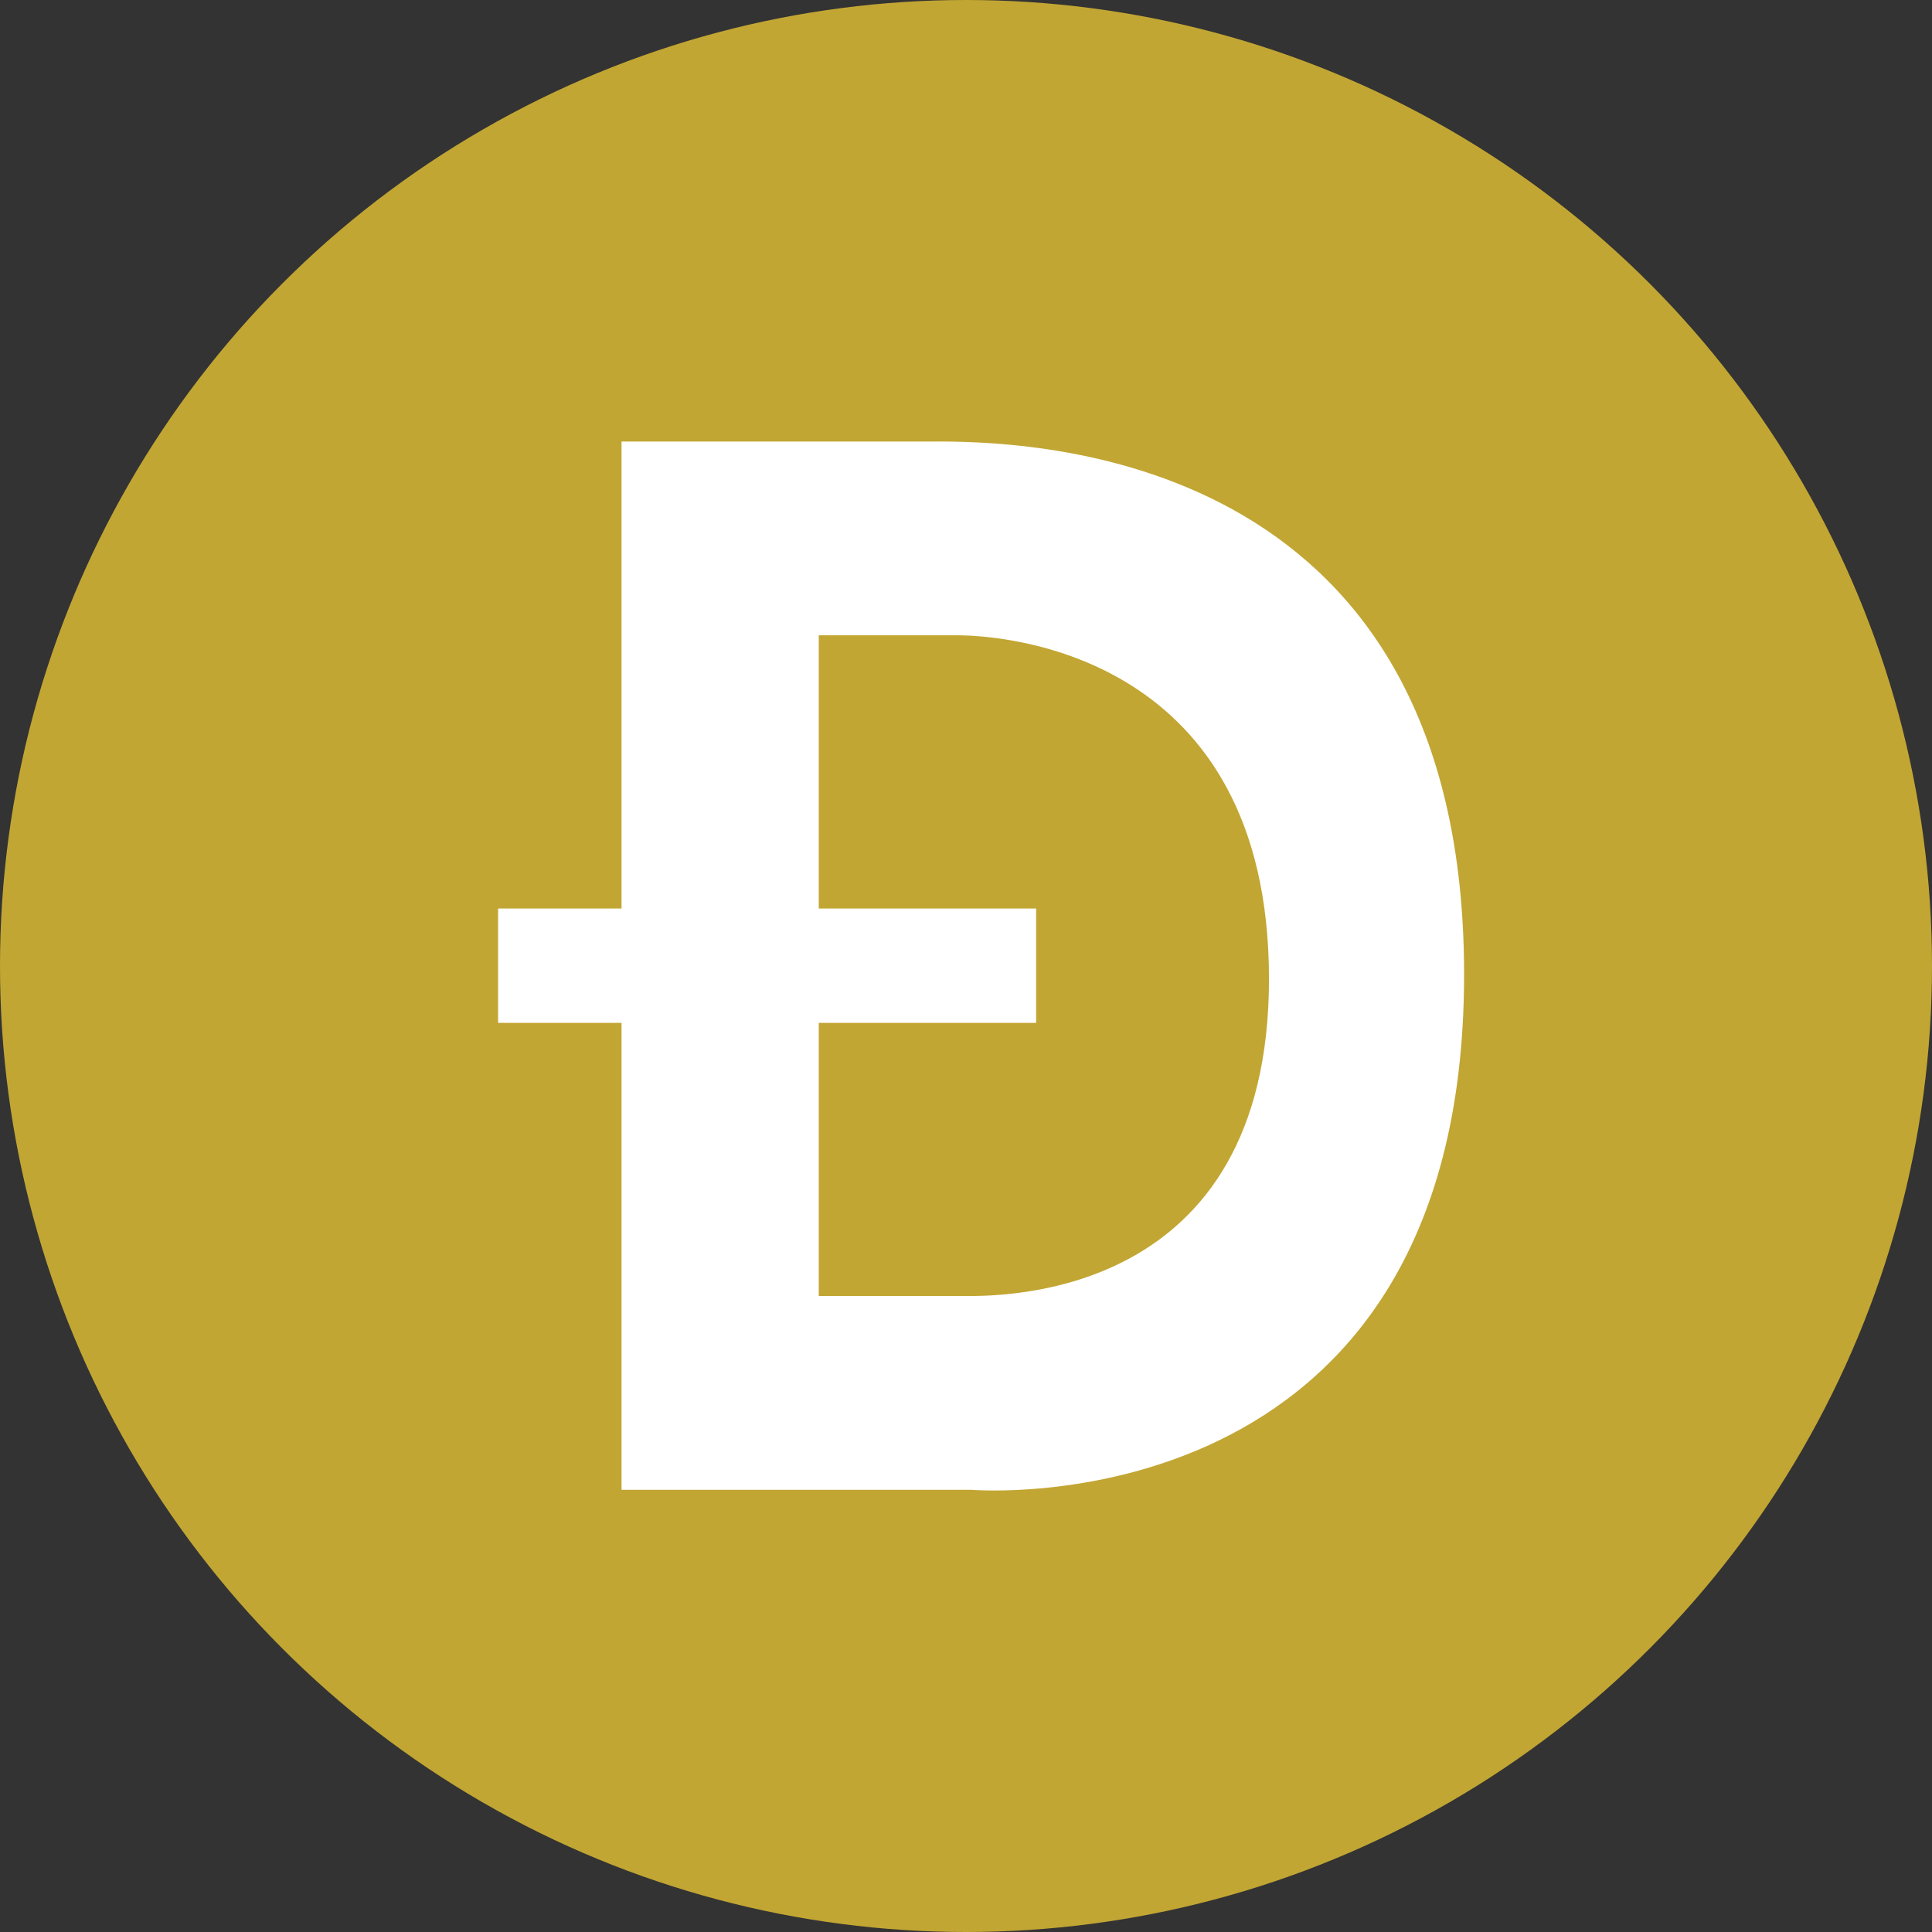 <?xml version="1.0" encoding="utf-8"?>
<svg
	xmlns:dc="http://purl.org/dc/elements/1.1/"
	xmlns:cc="http://creativecommons.org/ns#"
	xmlns:rdf="http://www.w3.org/1999/02/22-rdf-syntax-ns#"
	xmlns:svg="http://www.w3.org/2000/svg"
	xmlns="http://www.w3.org/2000/svg"
	width="512"
	height="512"
	viewBox="0 0 512 512">
	<rect x="0" y="0" width="512" height="512" fill="#333333" stroke="none"/>
	<circle
		style="fill:#c2a633"
		cx="256"
		cy="256"
		r="256"/>
	<path
		style="fill:#ffffff"
		d="m 249.076,117.002 c -1.949,-0.007 -3.54,0.01 -4.717,0.01 l -79.647,0 0,123.749 -32.711,0 0,30.313 32.713,0 0,123.743 92.801,0 0.002,0 c 0,3e-5 130.484,10.969 130.484,-136.581 0,-136.078 -109.687,-141.133 -138.924,-141.234 z m -32.094,51.357 36.614,0 c 13.694,2e-5 82.589,5.53 82.699,90.877 0.11,85.347 -71.038,84.229 -80.906,84.229 l -38.406,0 0,-72.393 57.603,0 0,-30.313 -57.603,0 0,-72.399 z"/>
</svg>

